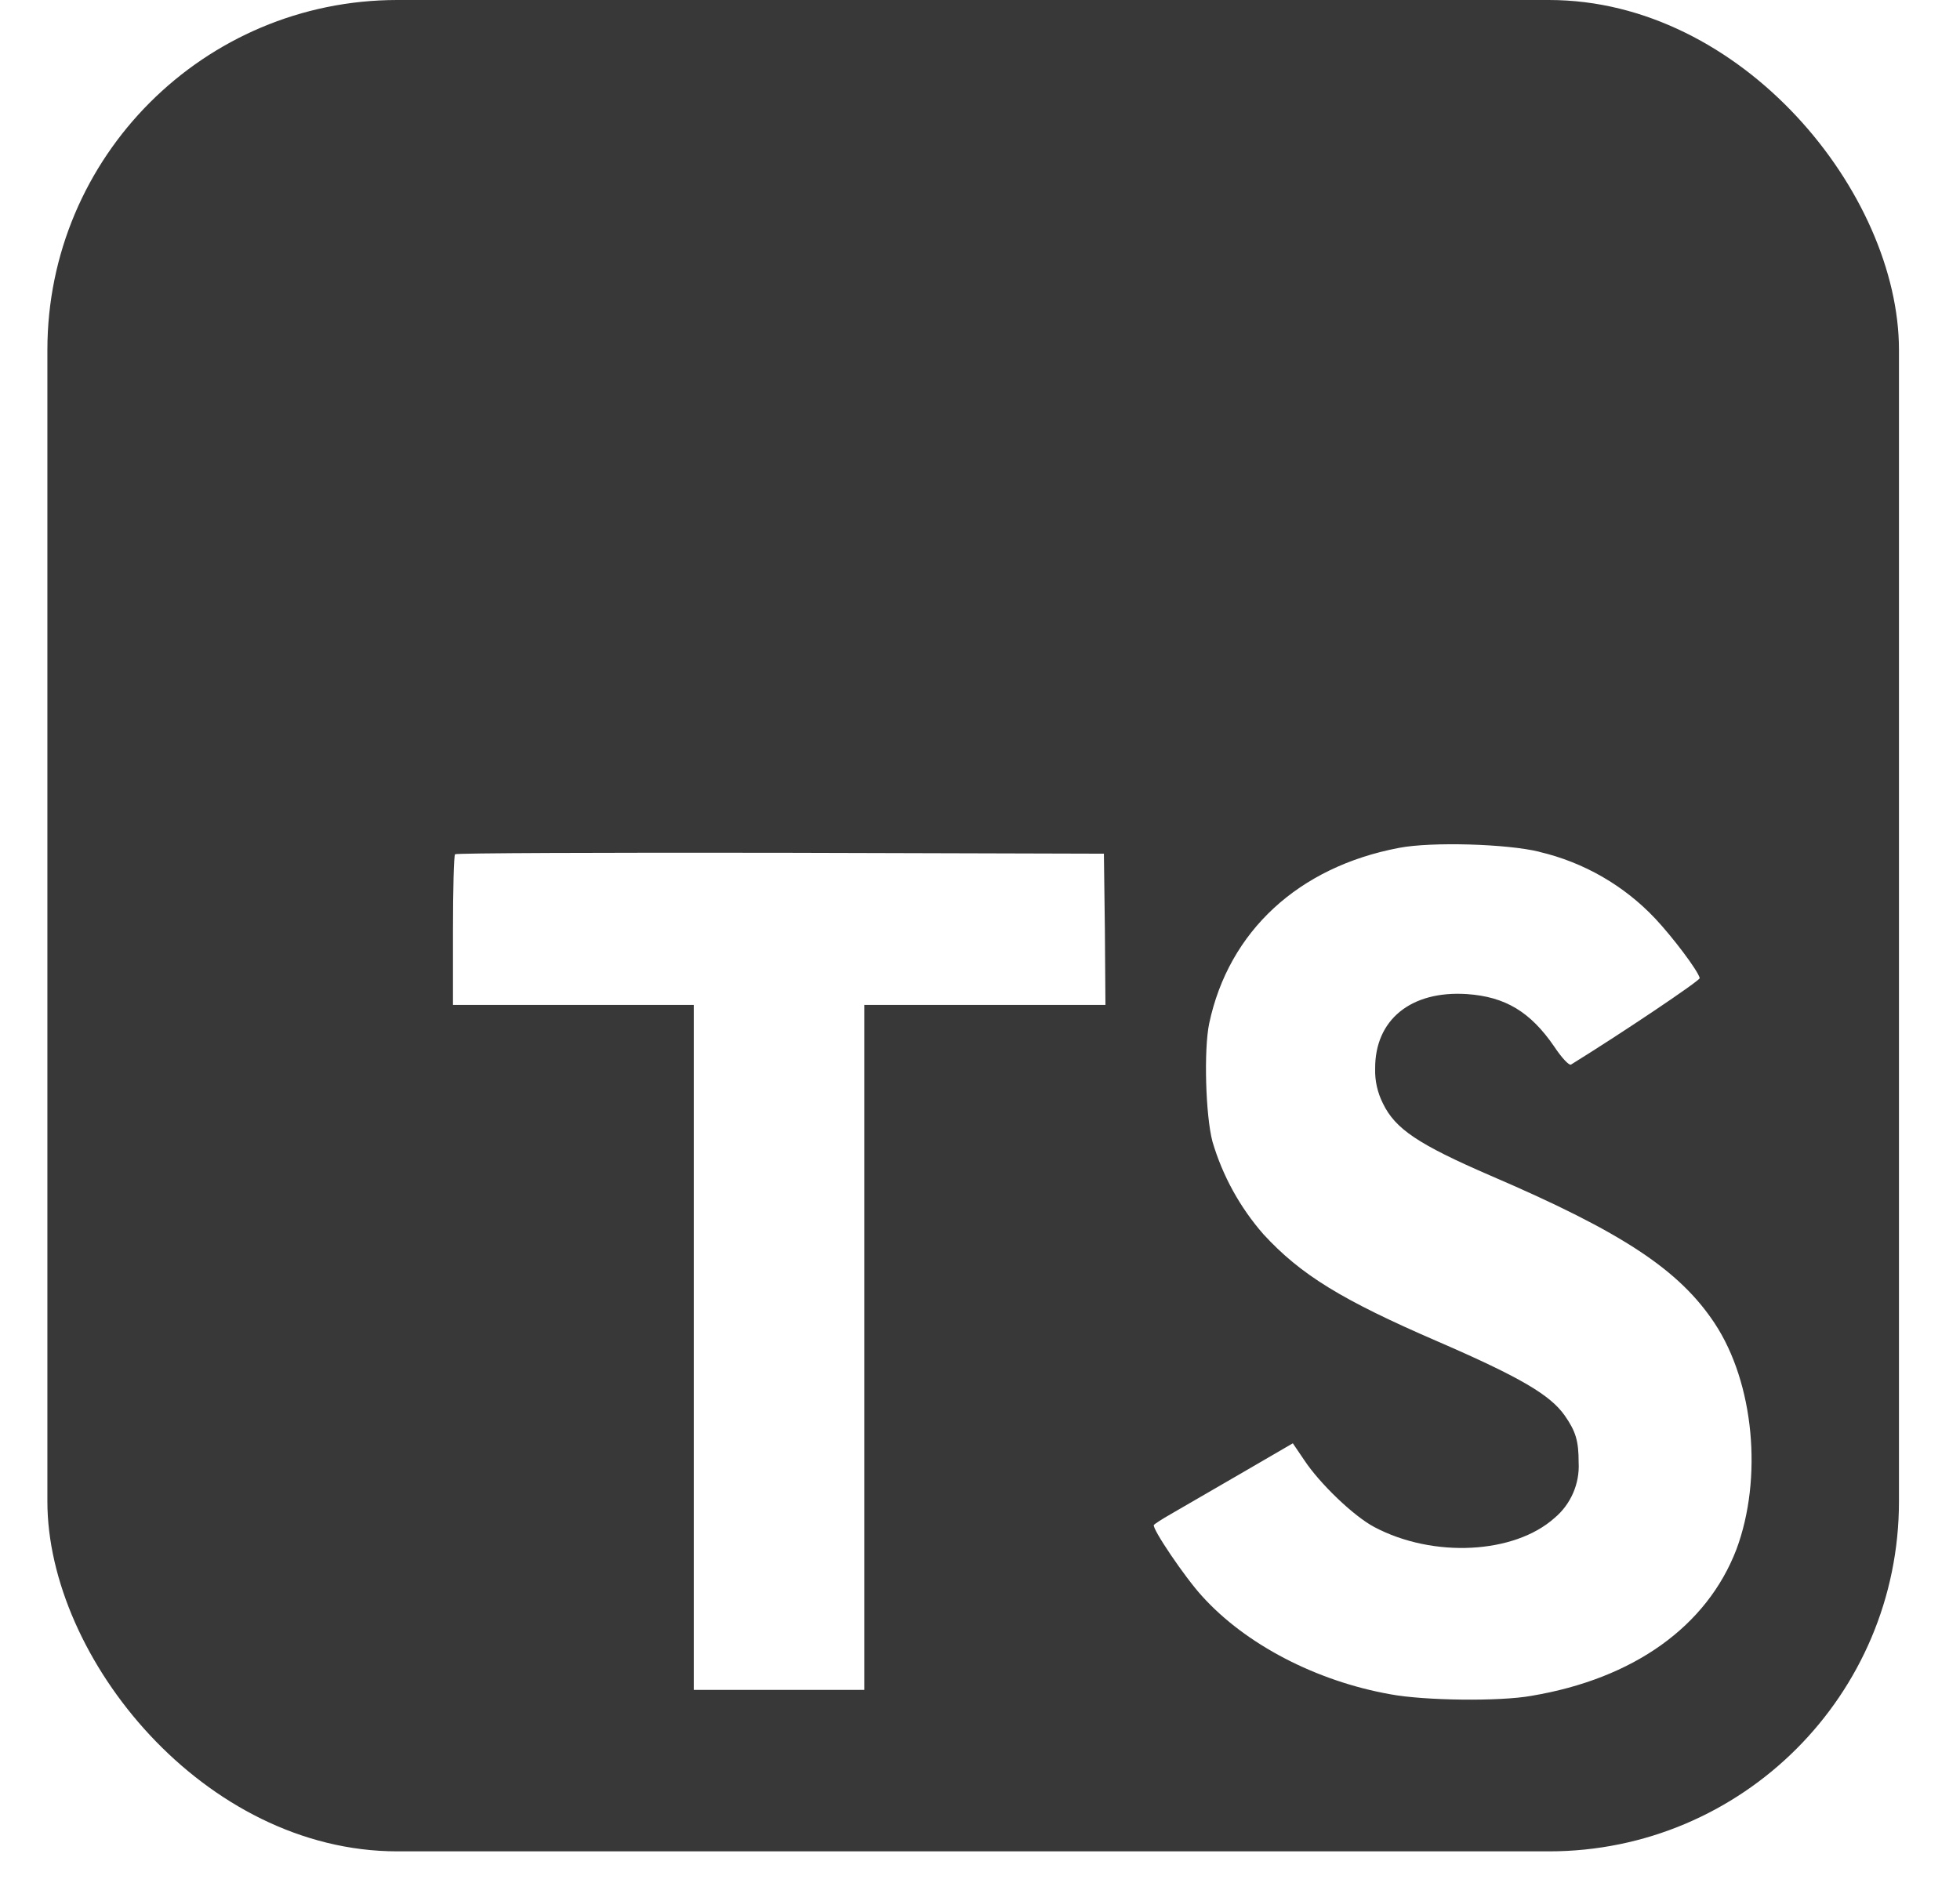 <svg width="28" height="27" viewBox="0 0 28 27" fill="none" xmlns="http://www.w3.org/2000/svg">
<g clip-path="url(#clip0_1743_10)">
<path d="M0.677 13.225V26.451H27.128V0H0.677V13.225ZM21.991 12.171C22.625 12.32 23.202 12.652 23.648 13.126C23.89 13.384 24.251 13.858 24.282 13.974C24.29 14.009 23.141 14.779 22.443 15.21C22.418 15.227 22.314 15.12 22.202 14.951C21.862 14.456 21.504 14.241 20.958 14.203C20.157 14.15 19.64 14.569 19.645 15.27C19.64 15.442 19.679 15.612 19.756 15.765C19.933 16.132 20.265 16.351 21.289 16.795C23.183 17.608 23.992 18.146 24.496 18.908C25.059 19.761 25.184 21.121 24.806 22.137C24.384 23.235 23.342 23.983 21.878 24.229C21.426 24.311 20.35 24.298 19.863 24.207C18.8 24.018 17.792 23.492 17.172 22.804C16.927 22.537 16.453 21.835 16.484 21.788C16.497 21.771 16.604 21.702 16.725 21.633L17.707 21.064L18.469 20.621L18.629 20.857C18.853 21.197 19.339 21.662 19.632 21.817C20.476 22.265 21.634 22.201 22.207 21.688C22.439 21.495 22.569 21.197 22.552 20.896C22.552 20.59 22.513 20.453 22.353 20.224C22.147 19.932 21.729 19.682 20.536 19.165C19.172 18.575 18.581 18.214 18.048 17.633C17.713 17.25 17.465 16.799 17.321 16.311C17.222 15.937 17.196 14.998 17.274 14.623C17.554 13.302 18.553 12.385 19.986 12.114C20.451 12.024 21.536 12.057 21.992 12.17L21.991 12.171ZM15.784 13.277L15.792 14.358H12.347V24.144H9.911V14.358H6.471V13.299C6.471 12.709 6.484 12.219 6.501 12.205C6.514 12.188 8.606 12.18 11.146 12.184L15.77 12.197L15.784 13.277Z" fill="#383838"/>
</g>
<defs>
<clipPath id="clip0_1743_10">
<rect x="0.677" width="26.451" height="26.451" rx="5" fill="white"/>
</clipPath>
</defs>
</svg>
